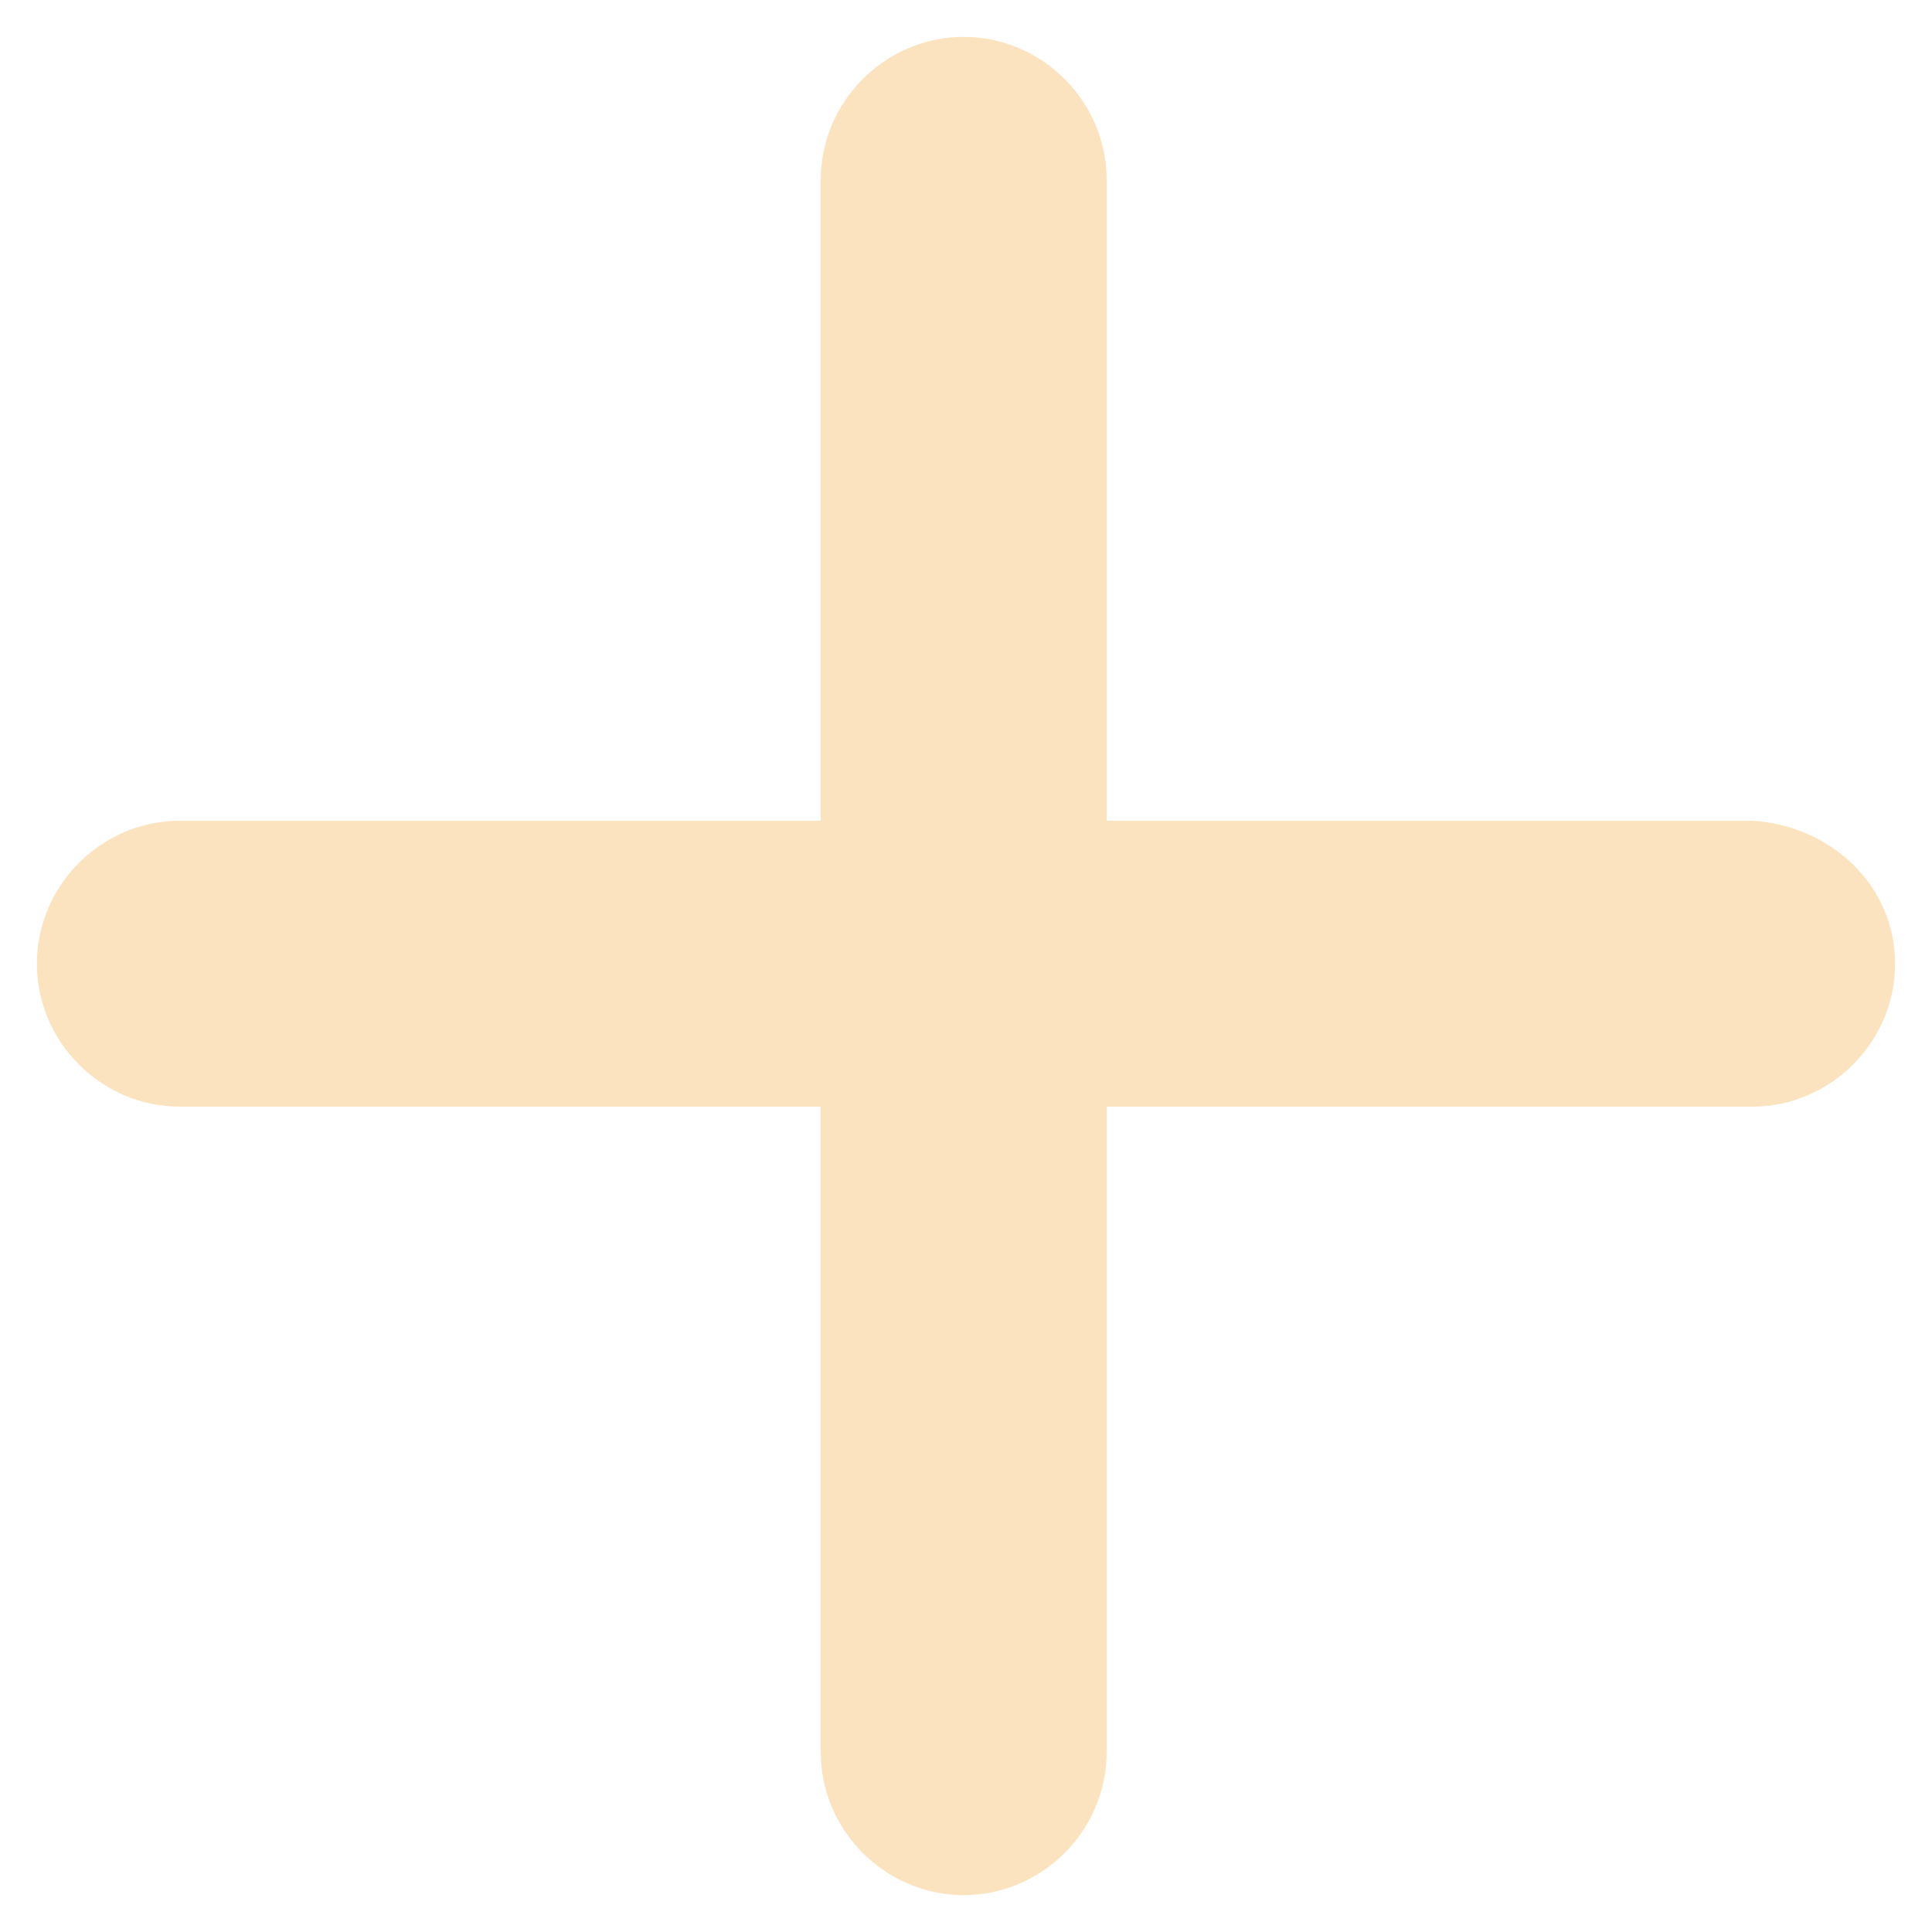 <svg viewBox="0 0 41.9 41.9" xmlns="http://www.w3.org/2000/svg">
    <path d="M41.1,20.9c0,1.7-1.4,3.1-3.1,3.1H24v14c0,1.7-1.4,3.1-3.1,3.1c-1.7,0-3.1-1.4-3.1-3.1V24H3.9
	c-1.7,0-3.1-1.4-3.1-3.1c0-1.7,1.4-3.1,3.1-3.1h13.9V3.9c0-1.7,1.4-3.1,3.1-3.1c1.7,0,3.1,1.4,3.1,3.1v13.9H38
	C39.7,17.9,41.1,19.2,41.1,20.9z" fill="#FCE3BF"/>
</svg>